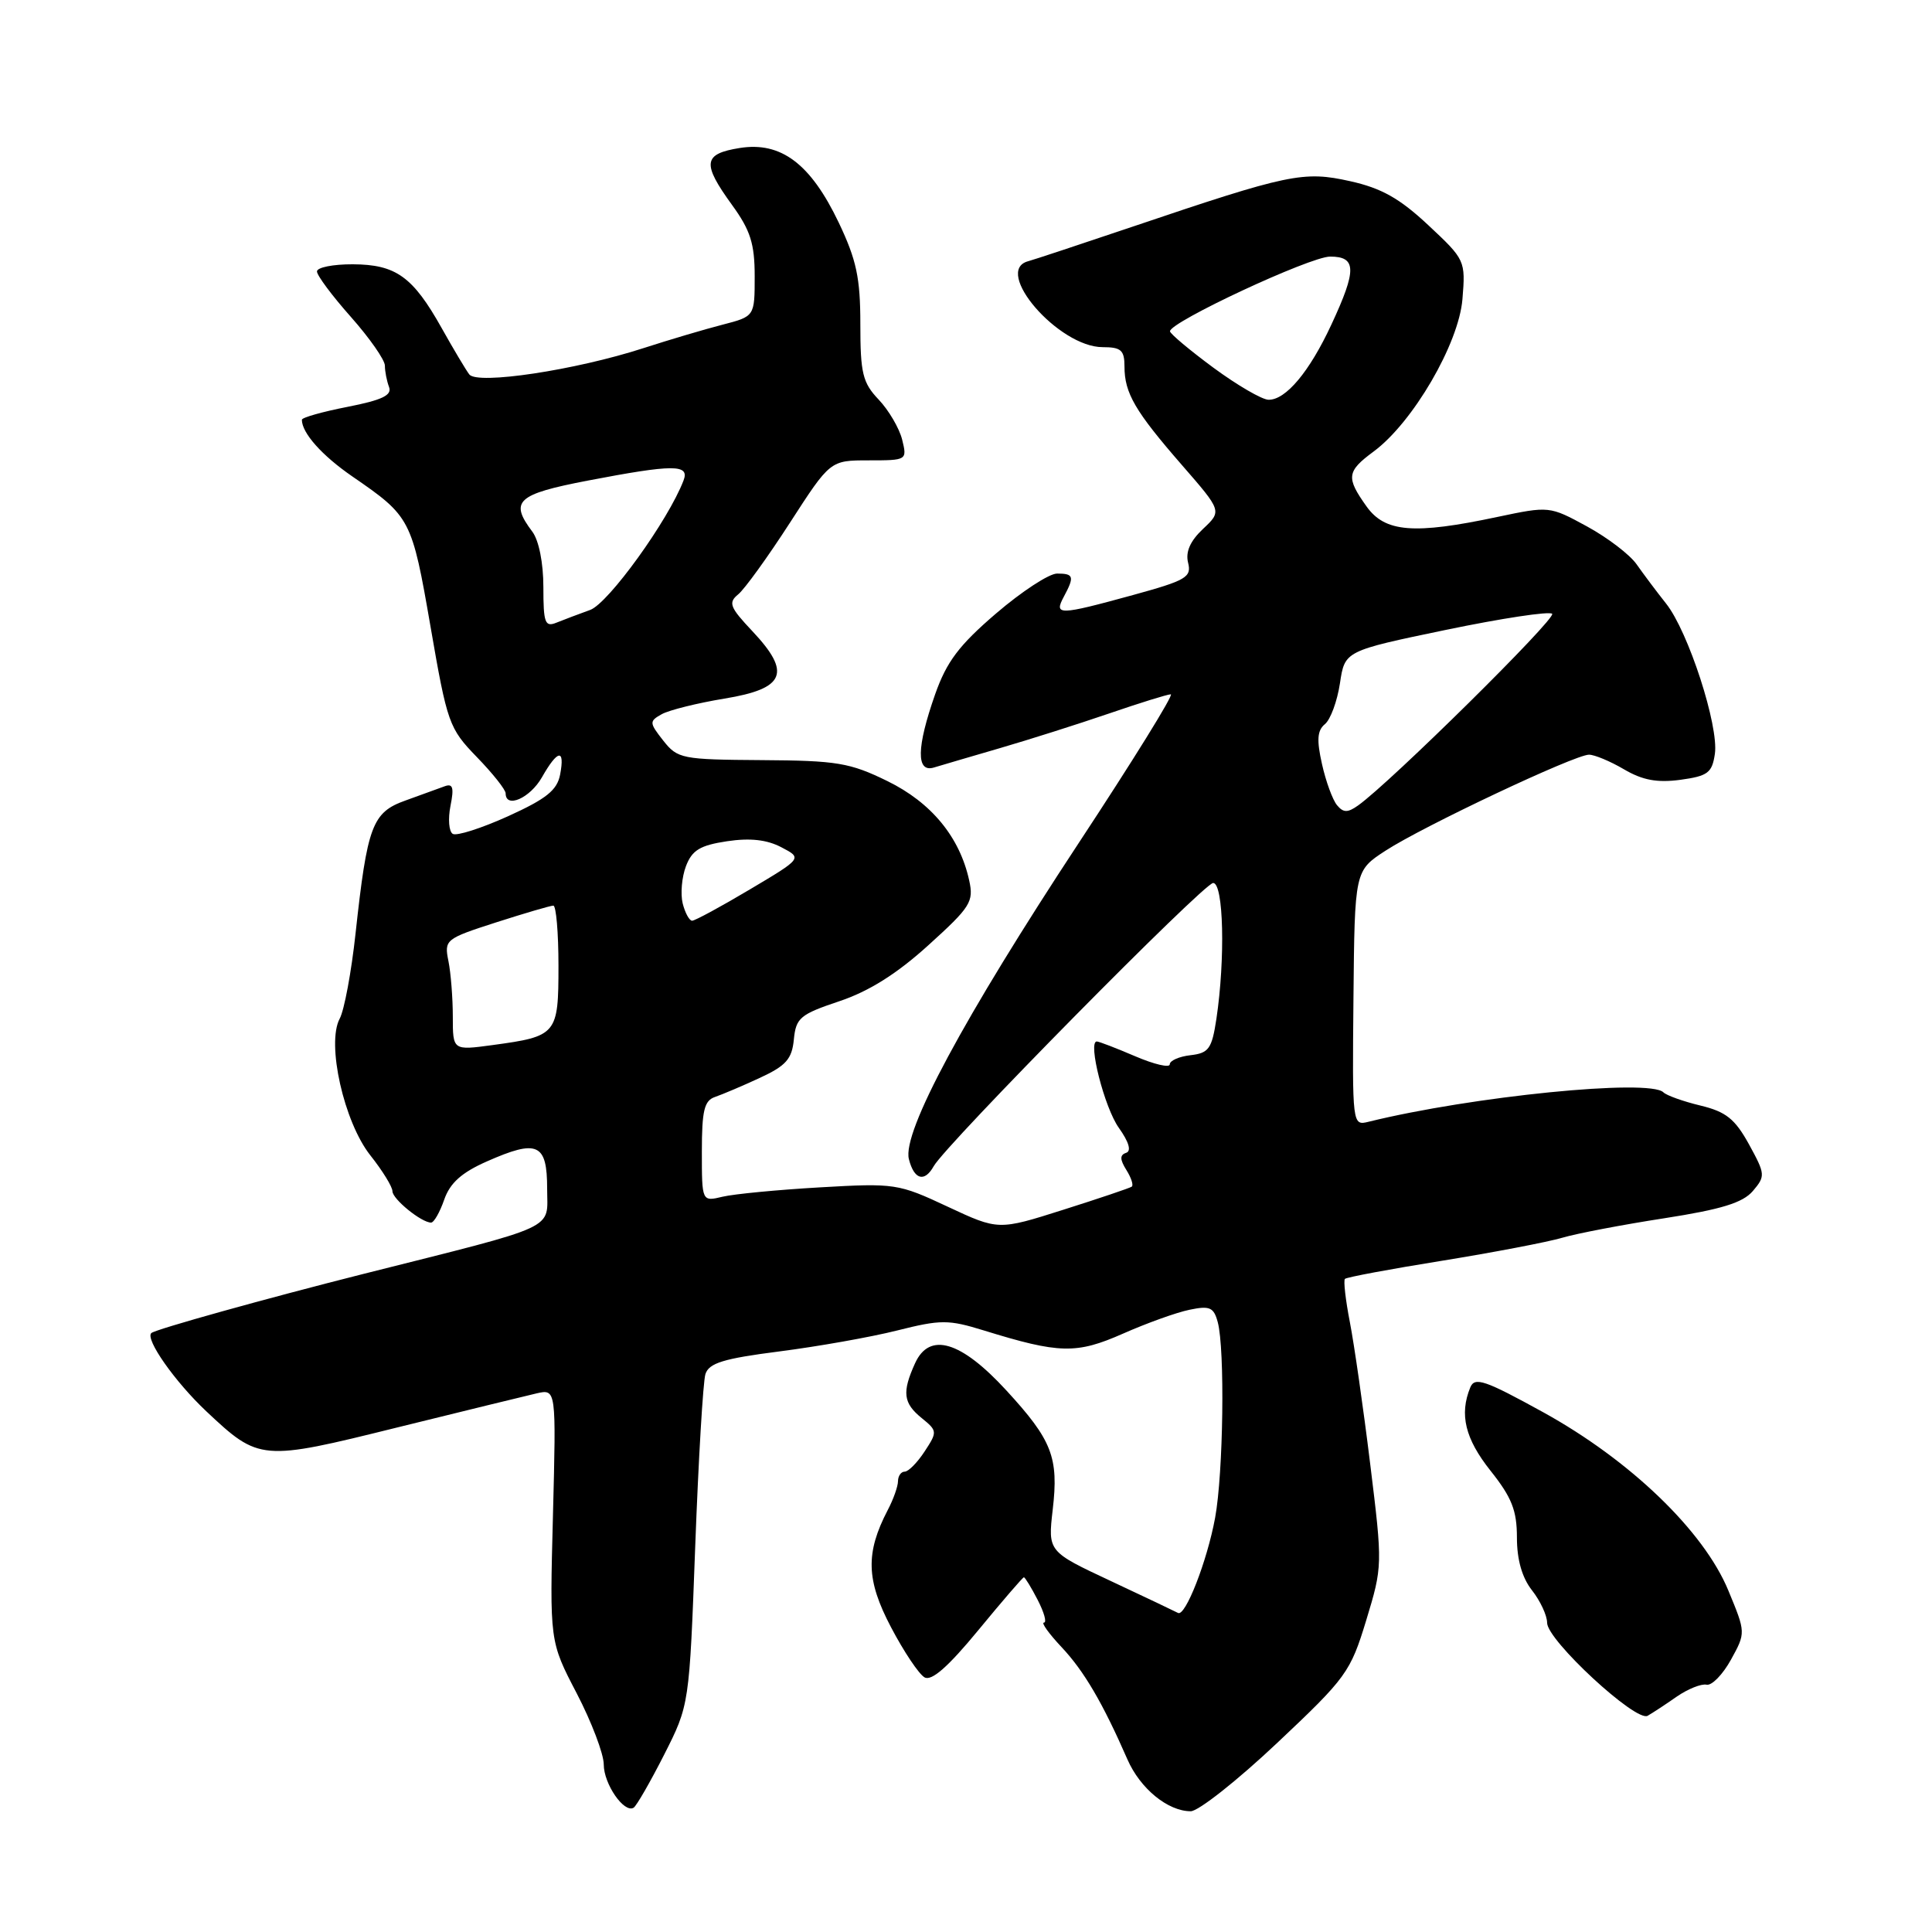 <?xml version="1.0" encoding="UTF-8" standalone="no"?>
<!DOCTYPE svg PUBLIC "-//W3C//DTD SVG 1.1//EN" "http://www.w3.org/Graphics/SVG/1.1/DTD/svg11.dtd" >
<svg xmlns="http://www.w3.org/2000/svg" xmlns:xlink="http://www.w3.org/1999/xlink" version="1.1" viewBox="0 0 256 256">
 <g >
 <path fill="currentColor"
d=" M 88.00 232.51 C 91.34 225.92 91.34 225.92 92.12 204.91 C 92.55 193.36 93.16 183.09 93.47 182.08 C 93.94 180.61 95.85 180.02 103.28 179.07 C 108.35 178.42 115.36 177.18 118.86 176.30 C 124.67 174.84 125.66 174.84 130.36 176.29 C 140.39 179.39 142.62 179.44 148.79 176.72 C 151.93 175.33 155.90 173.90 157.62 173.55 C 160.30 172.99 160.83 173.22 161.36 175.20 C 162.32 178.81 162.10 195.17 161.01 201.11 C 159.95 206.87 157.05 214.28 156.09 213.72 C 155.76 213.54 151.75 211.63 147.18 209.49 C 138.85 205.59 138.85 205.59 139.49 200.04 C 140.30 193.11 139.41 190.83 133.34 184.23 C 127.32 177.68 123.16 176.44 121.25 180.64 C 119.50 184.49 119.68 185.92 122.14 187.91 C 124.21 189.59 124.22 189.73 122.52 192.32 C 121.56 193.79 120.37 195.00 119.88 195.00 C 119.40 195.00 119.00 195.56 118.99 196.25 C 118.99 196.94 118.38 198.67 117.63 200.09 C 114.67 205.77 114.77 209.36 118.06 215.61 C 119.76 218.85 121.76 221.84 122.51 222.26 C 123.44 222.79 125.64 220.86 129.63 216.01 C 132.80 212.16 135.52 209.00 135.67 209.00 C 135.82 209.00 136.65 210.35 137.50 212.00 C 138.35 213.65 138.73 215.00 138.33 215.00 C 137.93 215.00 138.98 216.46 140.66 218.25 C 143.63 221.40 146.11 225.63 149.39 233.13 C 151.08 237.00 154.75 240.00 157.78 240.00 C 158.79 240.00 163.95 235.93 169.23 230.95 C 178.40 222.31 178.94 221.57 181.03 214.70 C 183.20 207.55 183.21 207.40 181.56 194.00 C 180.65 186.57 179.43 178.10 178.86 175.17 C 178.29 172.24 178.00 169.67 178.21 169.46 C 178.42 169.24 184.20 168.16 191.05 167.06 C 197.90 165.95 205.07 164.58 207.00 164.01 C 208.93 163.44 215.00 162.28 220.50 161.43 C 228.09 160.25 230.92 159.38 232.26 157.82 C 233.94 155.84 233.92 155.59 231.75 151.63 C 229.89 148.26 228.71 147.31 225.31 146.49 C 223.02 145.94 220.82 145.15 220.41 144.74 C 218.58 142.91 195.05 145.26 181.34 148.64 C 179.19 149.17 179.18 149.12 179.34 132.28 C 179.50 115.38 179.50 115.38 183.59 112.72 C 188.52 109.51 208.66 100.00 210.55 100.00 C 211.28 100.00 213.37 100.87 215.19 101.94 C 217.64 103.38 219.58 103.74 222.65 103.33 C 226.30 102.83 226.86 102.41 227.23 99.89 C 227.77 96.20 223.71 83.67 220.76 79.97 C 219.52 78.41 217.77 76.07 216.87 74.79 C 215.98 73.50 213.01 71.24 210.28 69.75 C 205.32 67.05 205.28 67.05 198.40 68.50 C 187.34 70.85 183.52 70.54 181.07 67.10 C 178.34 63.27 178.44 62.47 182.01 59.83 C 187.21 55.99 193.29 45.56 193.78 39.65 C 194.20 34.53 194.15 34.41 189.26 29.84 C 185.47 26.29 183.05 24.93 178.91 24.01 C 172.72 22.63 170.81 23.02 150.00 30.06 C 143.12 32.38 136.94 34.43 136.25 34.61 C 131.49 35.86 140.27 46.00 146.11 46.00 C 148.55 46.00 149.00 46.40 149.00 48.57 C 149.00 52.09 150.41 54.50 156.60 61.61 C 161.92 67.72 161.92 67.72 159.41 70.08 C 157.70 71.69 157.07 73.13 157.43 74.57 C 157.91 76.48 157.18 76.91 150.11 78.85 C 140.27 81.55 139.63 81.56 140.96 79.07 C 142.40 76.39 142.28 76.00 140.07 76.00 C 139.01 76.00 135.37 78.38 131.98 81.29 C 127.08 85.49 125.43 87.68 123.91 92.00 C 121.44 99.03 121.38 102.42 123.75 101.70 C 124.71 101.41 128.65 100.25 132.50 99.13 C 136.35 98.01 142.84 95.95 146.93 94.55 C 151.01 93.15 154.70 92.00 155.14 92.00 C 155.57 92.00 150.09 100.84 142.97 111.65 C 127.67 134.89 119.54 150.02 120.43 153.58 C 121.12 156.32 122.50 156.71 123.72 154.53 C 125.33 151.65 159.52 117.00 160.75 117.00 C 162.13 117.00 162.37 127.04 161.18 135.00 C 160.58 138.97 160.17 139.54 157.75 139.82 C 156.24 139.99 155.00 140.54 155.00 141.03 C 155.00 141.52 152.94 141.04 150.42 139.96 C 147.90 138.88 145.61 138.00 145.33 138.00 C 144.11 138.00 146.35 146.78 148.25 149.44 C 149.60 151.34 149.94 152.52 149.21 152.76 C 148.37 153.04 148.38 153.63 149.25 155.03 C 149.90 156.06 150.22 157.06 149.96 157.24 C 149.71 157.42 145.63 158.80 140.89 160.30 C 132.29 163.03 132.29 163.03 125.57 159.89 C 119.04 156.83 118.57 156.76 108.68 157.33 C 103.08 157.65 97.26 158.21 95.75 158.57 C 93.00 159.23 93.00 159.23 93.00 152.59 C 93.00 147.14 93.32 145.83 94.75 145.35 C 95.71 145.02 98.39 143.89 100.69 142.82 C 104.15 141.22 104.94 140.33 105.19 137.73 C 105.47 134.87 106.02 134.41 111.21 132.67 C 115.13 131.36 118.82 129.05 123.01 125.25 C 128.61 120.18 129.05 119.49 128.42 116.65 C 127.16 110.90 123.40 106.34 117.57 103.49 C 112.62 101.07 110.90 100.78 100.96 100.72 C 90.35 100.65 89.79 100.54 87.89 98.14 C 86.02 95.76 86.01 95.57 87.69 94.63 C 88.67 94.09 92.40 93.16 95.98 92.57 C 104.05 91.25 104.91 89.17 99.69 83.63 C 96.70 80.46 96.47 79.86 97.81 78.76 C 98.66 78.07 101.75 73.79 104.68 69.25 C 110.01 61.00 110.01 61.00 115.11 61.00 C 120.18 61.00 120.21 60.98 119.54 58.25 C 119.16 56.74 117.76 54.35 116.43 52.95 C 114.30 50.71 114.00 49.46 114.00 42.95 C 114.00 36.82 113.49 34.44 111.14 29.50 C 107.41 21.69 103.49 18.74 98.02 19.61 C 93.16 20.39 92.99 21.63 97.00 27.16 C 99.44 30.52 100.00 32.30 100.00 36.61 C 100.00 41.92 100.00 41.92 95.75 43.02 C 93.41 43.62 88.69 45.02 85.26 46.13 C 76.25 49.05 63.23 51.01 62.18 49.61 C 61.72 49.00 60.08 46.25 58.54 43.50 C 54.71 36.66 52.47 35.05 46.75 35.02 C 44.14 35.01 42.00 35.43 42.00 35.97 C 42.00 36.50 44.02 39.21 46.50 42.00 C 48.97 44.79 51.00 47.69 51.00 48.45 C 51.00 49.21 51.25 50.48 51.55 51.28 C 51.97 52.37 50.63 53.01 46.05 53.91 C 42.72 54.56 40.00 55.33 40.00 55.62 C 40.00 57.37 42.65 60.35 46.67 63.12 C 54.42 68.45 54.57 68.73 57.05 83.05 C 59.26 95.84 59.50 96.51 63.17 100.30 C 65.28 102.47 67.00 104.64 67.00 105.12 C 67.00 107.18 70.23 105.76 71.80 103.01 C 73.90 99.31 74.88 99.15 74.22 102.63 C 73.82 104.71 72.40 105.85 67.31 108.16 C 63.79 109.75 60.49 110.81 59.99 110.49 C 59.48 110.18 59.35 108.51 59.69 106.79 C 60.18 104.35 60.01 103.78 58.91 104.19 C 58.13 104.48 55.80 105.32 53.73 106.07 C 49.32 107.64 48.67 109.39 47.11 123.71 C 46.56 128.78 45.62 133.85 45.01 134.98 C 43.24 138.29 45.57 148.67 49.08 153.10 C 50.69 155.13 52.00 157.26 52.00 157.84 C 52.00 158.88 55.84 162.00 57.12 162.00 C 57.50 162.00 58.28 160.63 58.86 158.96 C 59.63 156.75 61.17 155.37 64.50 153.90 C 71.23 150.92 72.50 151.50 72.50 157.51 C 72.50 163.07 74.40 162.19 48.00 168.84 C 35.28 172.05 20.56 176.15 20.05 176.64 C 19.21 177.44 23.17 183.08 27.33 187.00 C 34.34 193.59 34.61 193.62 52.58 189.16 C 61.34 187.00 69.67 184.96 71.10 184.63 C 73.70 184.04 73.70 184.04 73.27 200.77 C 72.83 217.50 72.83 217.50 76.42 224.38 C 78.39 228.17 80.00 232.41 80.00 233.80 C 80.00 236.39 82.70 240.30 83.96 239.53 C 84.34 239.29 86.16 236.13 88.00 232.51 Z  M 222.18 224.81 C 223.66 223.79 225.44 223.08 226.13 223.23 C 226.82 223.38 228.27 221.89 229.36 219.92 C 231.33 216.34 231.33 216.34 229.01 210.74 C 225.75 202.86 216.01 193.49 204.50 187.14 C 196.75 182.87 195.41 182.41 194.82 183.84 C 193.35 187.43 194.14 190.65 197.51 194.89 C 200.32 198.42 201.00 200.15 201.00 203.73 C 201.00 206.67 201.68 209.05 203.00 210.73 C 204.10 212.13 205.00 214.06 205.00 215.03 C 205.00 217.34 216.78 228.24 218.32 227.35 C 218.97 226.98 220.71 225.84 222.18 224.81 Z  M 60.00 134.72 C 60.00 132.26 59.74 128.94 59.42 127.35 C 58.85 124.52 59.01 124.39 65.74 122.22 C 69.54 121.00 72.95 120.00 73.32 120.00 C 73.69 120.00 74.00 123.58 74.00 127.96 C 74.00 137.08 73.80 137.32 65.25 138.48 C 60.00 139.19 60.00 139.19 60.00 134.72 Z  M 90.46 119.71 C 90.15 118.45 90.34 116.23 90.89 114.78 C 91.70 112.65 92.76 112.01 96.33 111.47 C 99.39 111.01 101.62 111.26 103.54 112.27 C 106.32 113.72 106.32 113.72 99.35 117.86 C 95.52 120.14 92.08 122.00 91.71 122.00 C 91.34 122.00 90.78 120.97 90.46 119.71 Z  M 177.16 106.69 C 176.58 105.99 175.68 103.54 175.17 101.24 C 174.45 98.05 174.54 96.79 175.56 95.95 C 176.30 95.34 177.19 92.91 177.55 90.54 C 178.19 86.25 178.19 86.25 191.60 83.46 C 198.97 81.93 205.30 80.97 205.67 81.33 C 206.26 81.93 184.20 103.72 179.95 106.73 C 178.57 107.71 178.00 107.70 177.16 106.69 Z  M 72.00 77.80 C 72.00 74.58 71.40 71.59 70.53 70.44 C 67.49 66.41 68.49 65.49 77.84 63.69 C 89.27 61.50 91.41 61.50 90.57 63.67 C 88.55 68.95 80.62 79.94 78.20 80.82 C 76.71 81.36 74.71 82.11 73.75 82.50 C 72.21 83.13 72.00 82.56 72.00 77.80 Z  M 160.78 48.72 C 157.64 46.40 155.05 44.23 155.03 43.90 C 154.97 42.69 173.59 34.00 176.25 34.00 C 179.76 34.00 179.79 35.76 176.42 43.00 C 173.51 49.27 170.37 53.01 168.08 52.97 C 167.21 52.95 163.93 51.04 160.78 48.72 Z "/>
</g>
</svg>